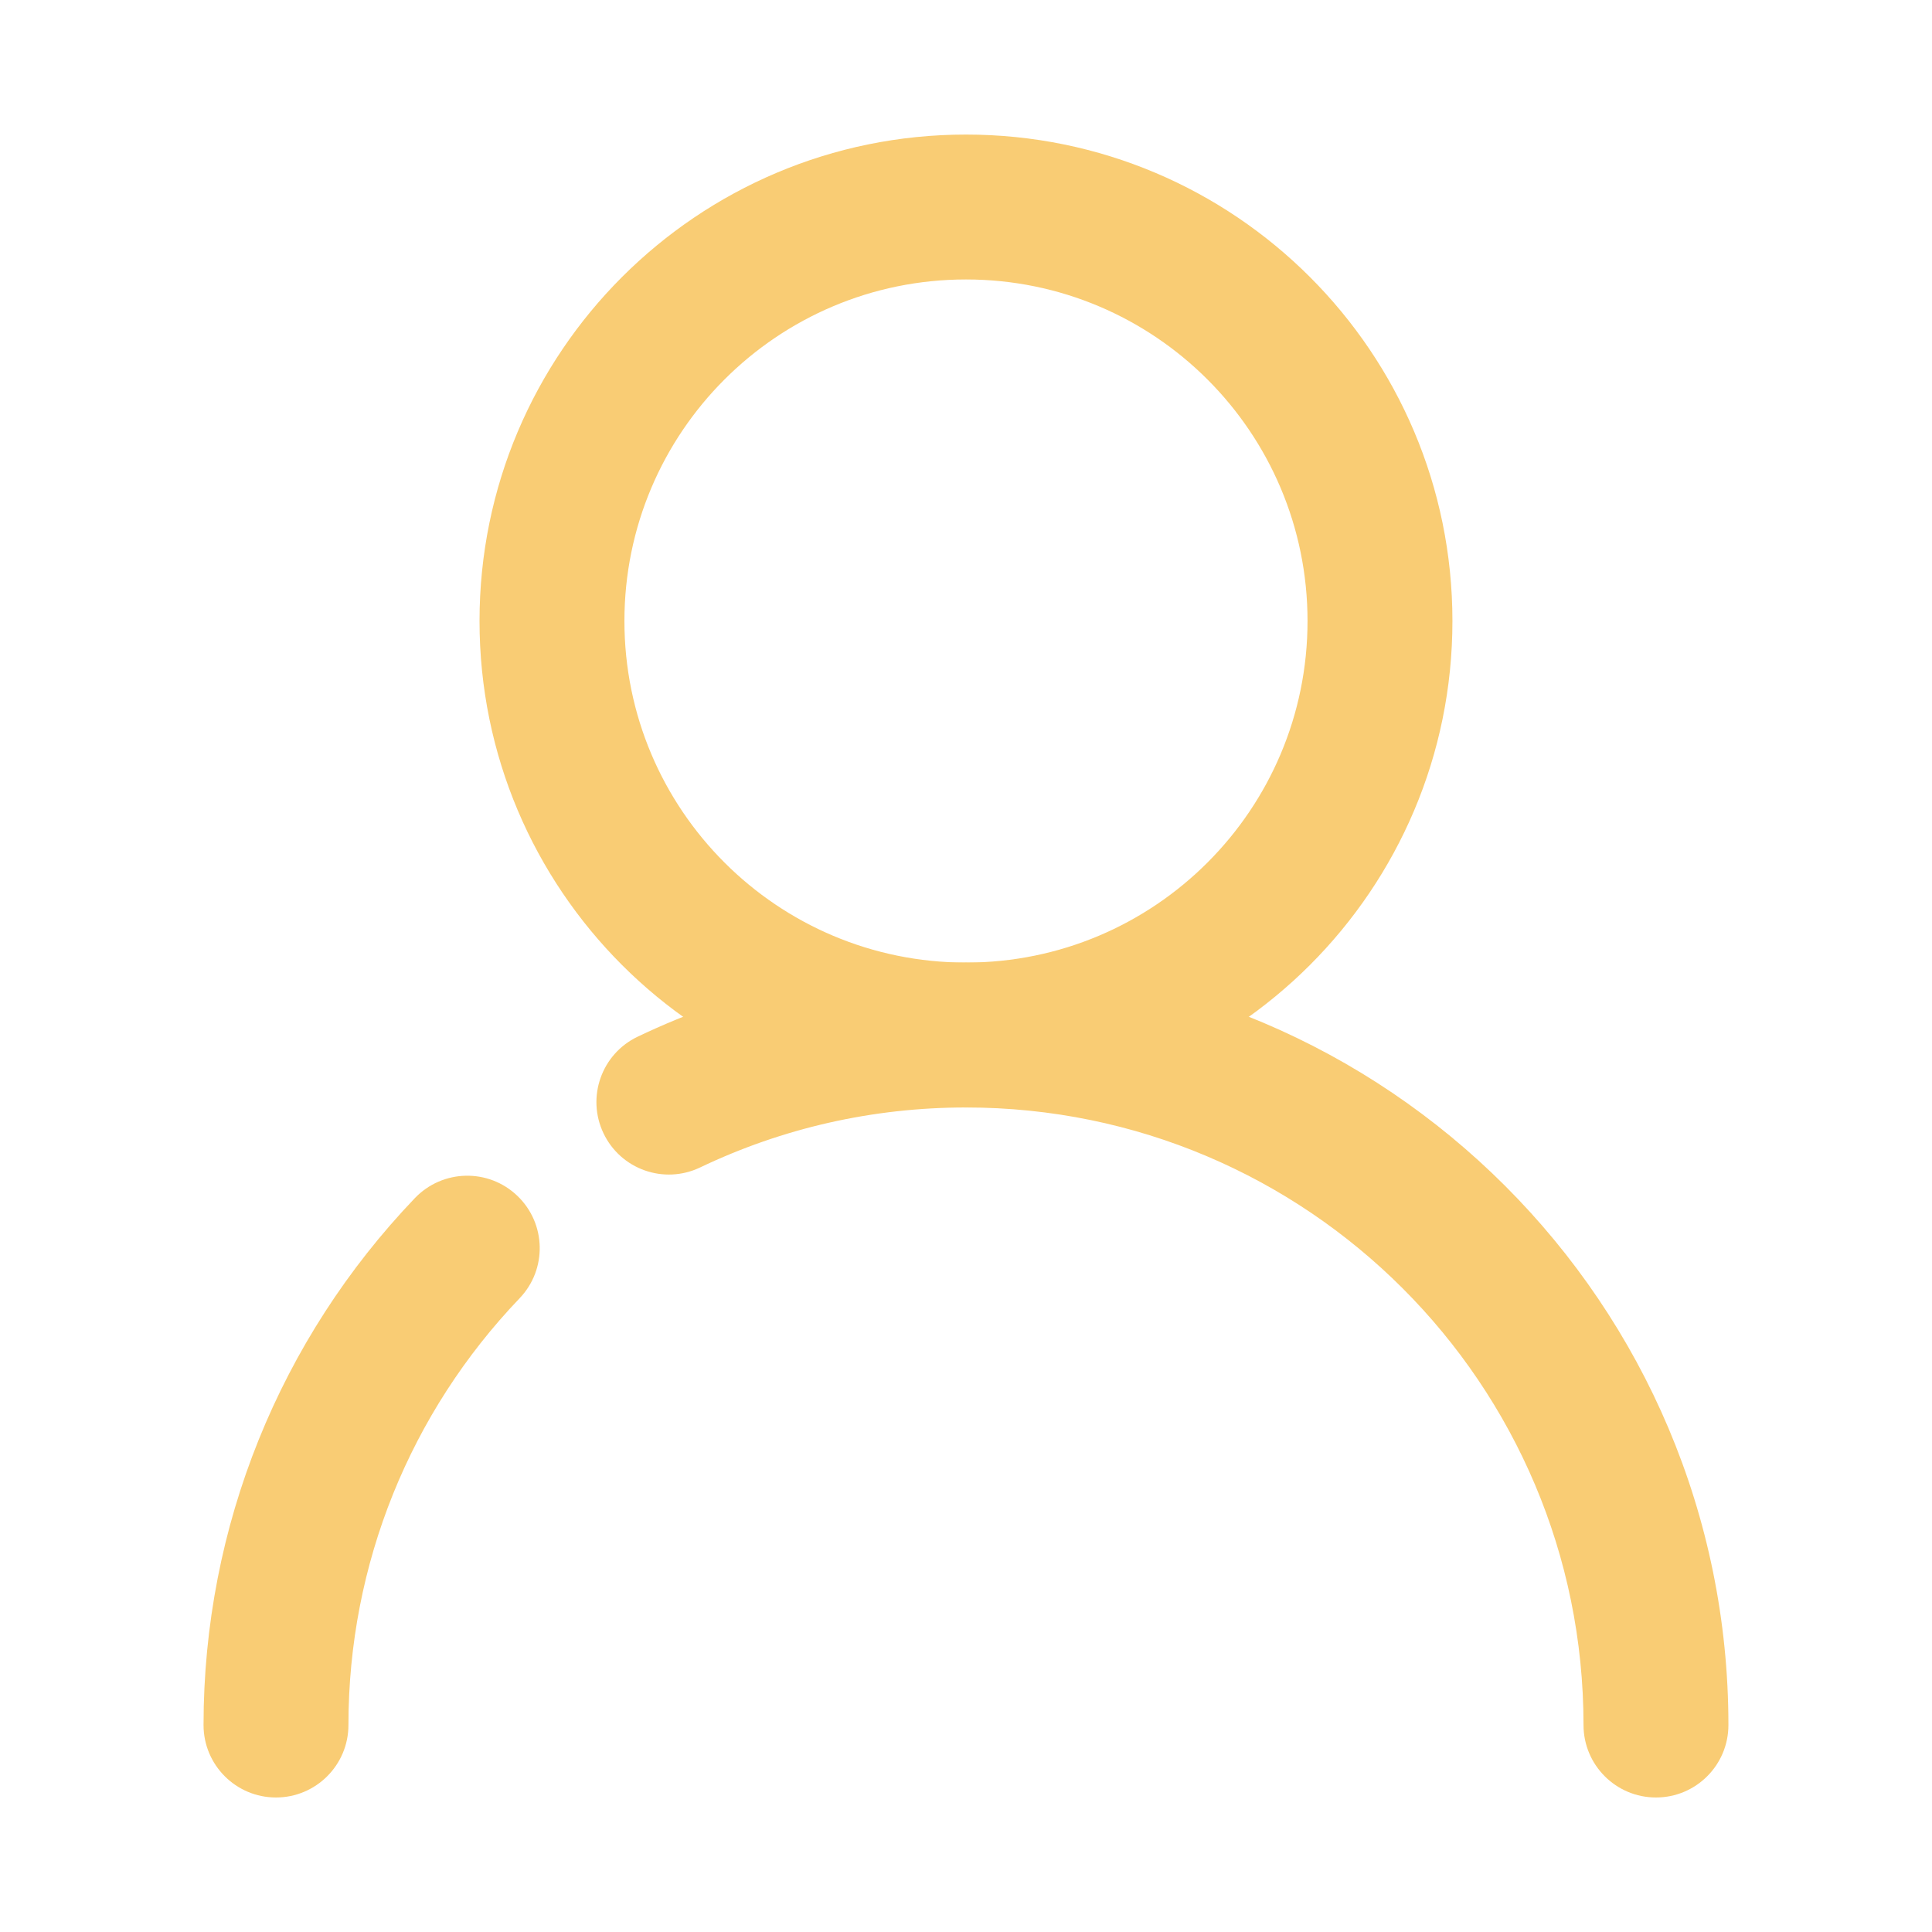 <?xml version="1.0" encoding="UTF-8" standalone="no"?>
<svg width="40px" height="40px" viewBox="0 0 40 40" version="1.1" xmlns="http://www.w3.org/2000/svg" xmlns:xlink="http://www.w3.org/1999/xlink">
    <!-- Generator: Sketch 49.2 (51160) - http://www.bohemiancoding.com/sketch -->
    <title>icon_zhanghu2</title>
    <desc>Created with Sketch.</desc>
    <defs></defs>
    <g id="icon_zhanghu2" stroke="none" stroke-width="1" fill="none" fill-rule="evenodd">
        <g id="icon_项目" fill="#F9CC74" fill-rule="nonzero">
            <g id="Group-2" transform="translate(5.714, 4.286)">
                <path d="M14.286,18.643 C8.723,18.643 4.214,14.134 4.214,8.571 C4.214,3.009 8.723,-1.5 14.286,-1.5 C19.848,-1.5 24.357,3.009 24.357,8.571 C24.357,14.134 19.848,18.643 14.286,18.643 Z M14.286,15.643 C18.191,15.643 21.357,12.477 21.357,8.571 C21.357,4.666 18.191,1.5 14.286,1.5 C10.38,1.5 7.214,4.666 7.214,8.571 C7.214,12.477 10.38,15.643 14.286,15.643 Z" id="Oval"></path>
                <path d="M30.071,31.429 C30.071,32.257 29.4,32.929 28.571,32.929 C27.743,32.929 27.071,32.257 27.071,31.429 C27.071,24.367 21.347,18.643 14.286,18.643 C12.353,18.643 10.484,19.071 8.781,19.885 C8.033,20.242 7.138,19.926 6.781,19.178 C6.424,18.431 6.74,17.535 7.487,17.178 C9.593,16.172 11.903,15.643 14.286,15.643 C23.004,15.643 30.071,22.71 30.071,31.429 Z" id="Oval-2"></path>
                <path d="M2.876,20.519 C3.449,19.921 4.398,19.899 4.997,20.472 C5.596,21.045 5.617,21.994 5.044,22.593 C2.783,24.957 1.5,28.09 1.5,31.429 C1.5,32.257 0.828,32.929 0,32.929 C-0.828,32.929 -1.5,32.257 -1.5,31.429 C-1.5,27.31 0.086,23.436 2.876,20.519 Z" id="Path"></path>
            </g>
        </g>
    </g>
</svg>